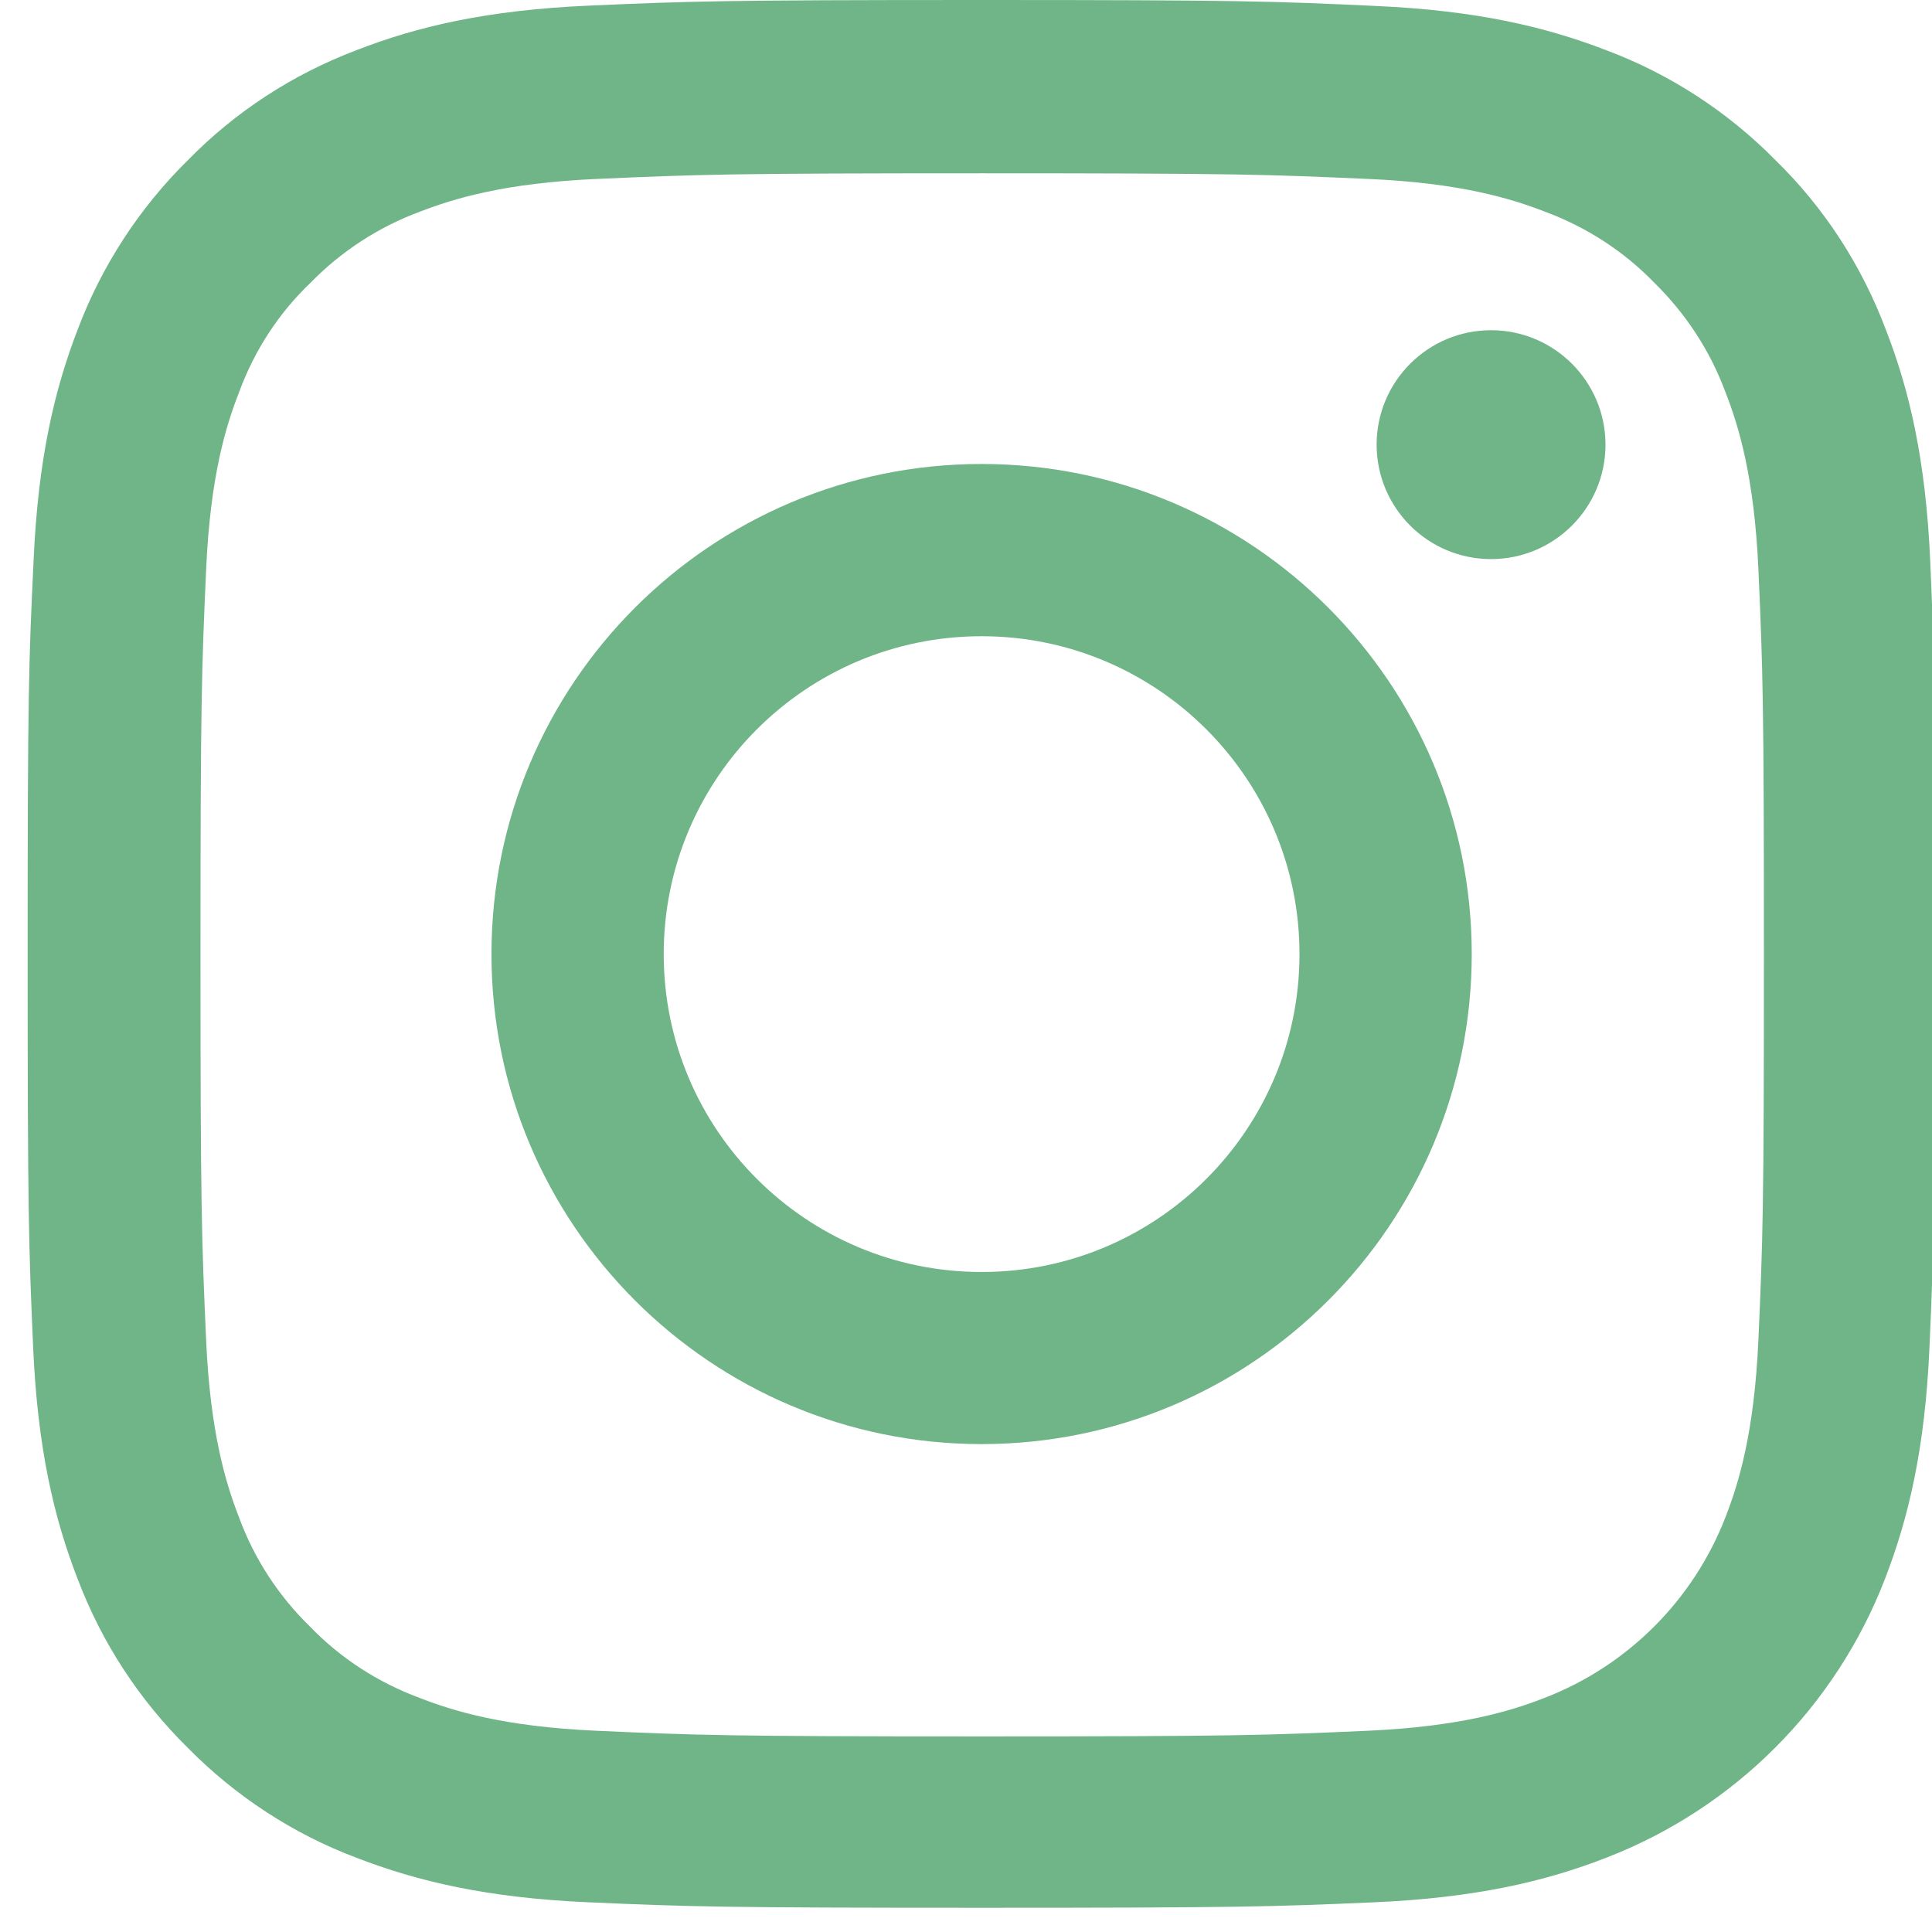 <svg width="13" height="13" viewBox="0 0 13 13" fill="none" xmlns="http://www.w3.org/2000/svg">
<g clip-path="url(#clip0)">
<path d="M12.988 3.774C12.958 3.092 12.847 2.623 12.689 2.217C12.526 1.786 12.276 1.399 11.947 1.078C11.626 0.752 11.237 0.499 10.811 0.339C10.402 0.181 9.936 0.07 9.254 0.04C8.567 0.008 8.348 0 6.606 0C4.863 0 4.645 0.008 3.96 0.038C3.278 0.068 2.809 0.178 2.403 0.336C1.971 0.499 1.585 0.75 1.264 1.078C0.938 1.399 0.685 1.788 0.524 2.214C0.366 2.623 0.256 3.09 0.226 3.772C0.193 4.459 0.186 4.677 0.186 6.42C0.186 8.163 0.193 8.381 0.223 9.066C0.253 9.748 0.364 10.216 0.522 10.623C0.685 11.054 0.938 11.44 1.264 11.761C1.585 12.087 1.974 12.341 2.4 12.501C2.809 12.659 3.275 12.77 3.957 12.8C4.642 12.83 4.86 12.837 6.603 12.837C8.346 12.837 8.564 12.83 9.249 12.8C9.931 12.77 10.4 12.659 10.806 12.501C11.669 12.168 12.351 11.486 12.684 10.623C12.842 10.214 12.953 9.748 12.983 9.066C13.013 8.381 13.02 8.163 13.02 6.42C13.02 4.677 13.018 4.459 12.988 3.774ZM11.832 9.015C11.804 9.642 11.699 9.981 11.611 10.207C11.395 10.766 10.951 11.21 10.392 11.425C10.167 11.513 9.826 11.618 9.201 11.646C8.524 11.676 8.321 11.684 6.608 11.684C4.895 11.684 4.69 11.676 4.015 11.646C3.388 11.618 3.05 11.513 2.824 11.425C2.546 11.322 2.292 11.159 2.087 10.946C1.873 10.738 1.71 10.487 1.608 10.209C1.52 9.983 1.415 9.642 1.387 9.018C1.357 8.341 1.349 8.138 1.349 6.425C1.349 4.712 1.357 4.506 1.387 3.832C1.415 3.205 1.52 2.866 1.608 2.641C1.71 2.362 1.873 2.109 2.089 1.903C2.297 1.69 2.548 1.527 2.826 1.424C3.052 1.337 3.393 1.231 4.018 1.204C4.695 1.174 4.898 1.166 6.611 1.166C8.326 1.166 8.529 1.174 9.204 1.204C9.831 1.231 10.169 1.337 10.395 1.424C10.673 1.527 10.926 1.69 11.132 1.903C11.345 2.112 11.508 2.362 11.611 2.641C11.699 2.866 11.804 3.207 11.832 3.832C11.862 4.509 11.869 4.712 11.869 6.425C11.869 8.138 11.862 8.338 11.832 9.015Z" fill="#6FB587"/>
<path d="M6.605 3.122C4.785 3.122 3.307 4.599 3.307 6.42C3.307 8.24 4.785 9.717 6.605 9.717C8.426 9.717 9.903 8.24 9.903 6.42C9.903 4.599 8.426 3.122 6.605 3.122ZM6.605 8.559C5.424 8.559 4.466 7.601 4.466 6.42C4.466 5.239 5.424 4.281 6.605 4.281C7.786 4.281 8.744 5.239 8.744 6.42C8.744 7.601 7.786 8.559 6.605 8.559Z" fill="#6FB587"/>
<path d="M10.803 2.992C10.803 3.417 10.458 3.762 10.033 3.762C9.608 3.762 9.263 3.417 9.263 2.992C9.263 2.567 9.608 2.222 10.033 2.222C10.458 2.222 10.803 2.567 10.803 2.992Z" fill="#6FB587"/>
</g>
<defs>
<clipPath id="clip0">
<rect width="12.837" height="12.837" fill="white" transform="translate(0.163)"/>
</clipPath>
</defs>
</svg>
